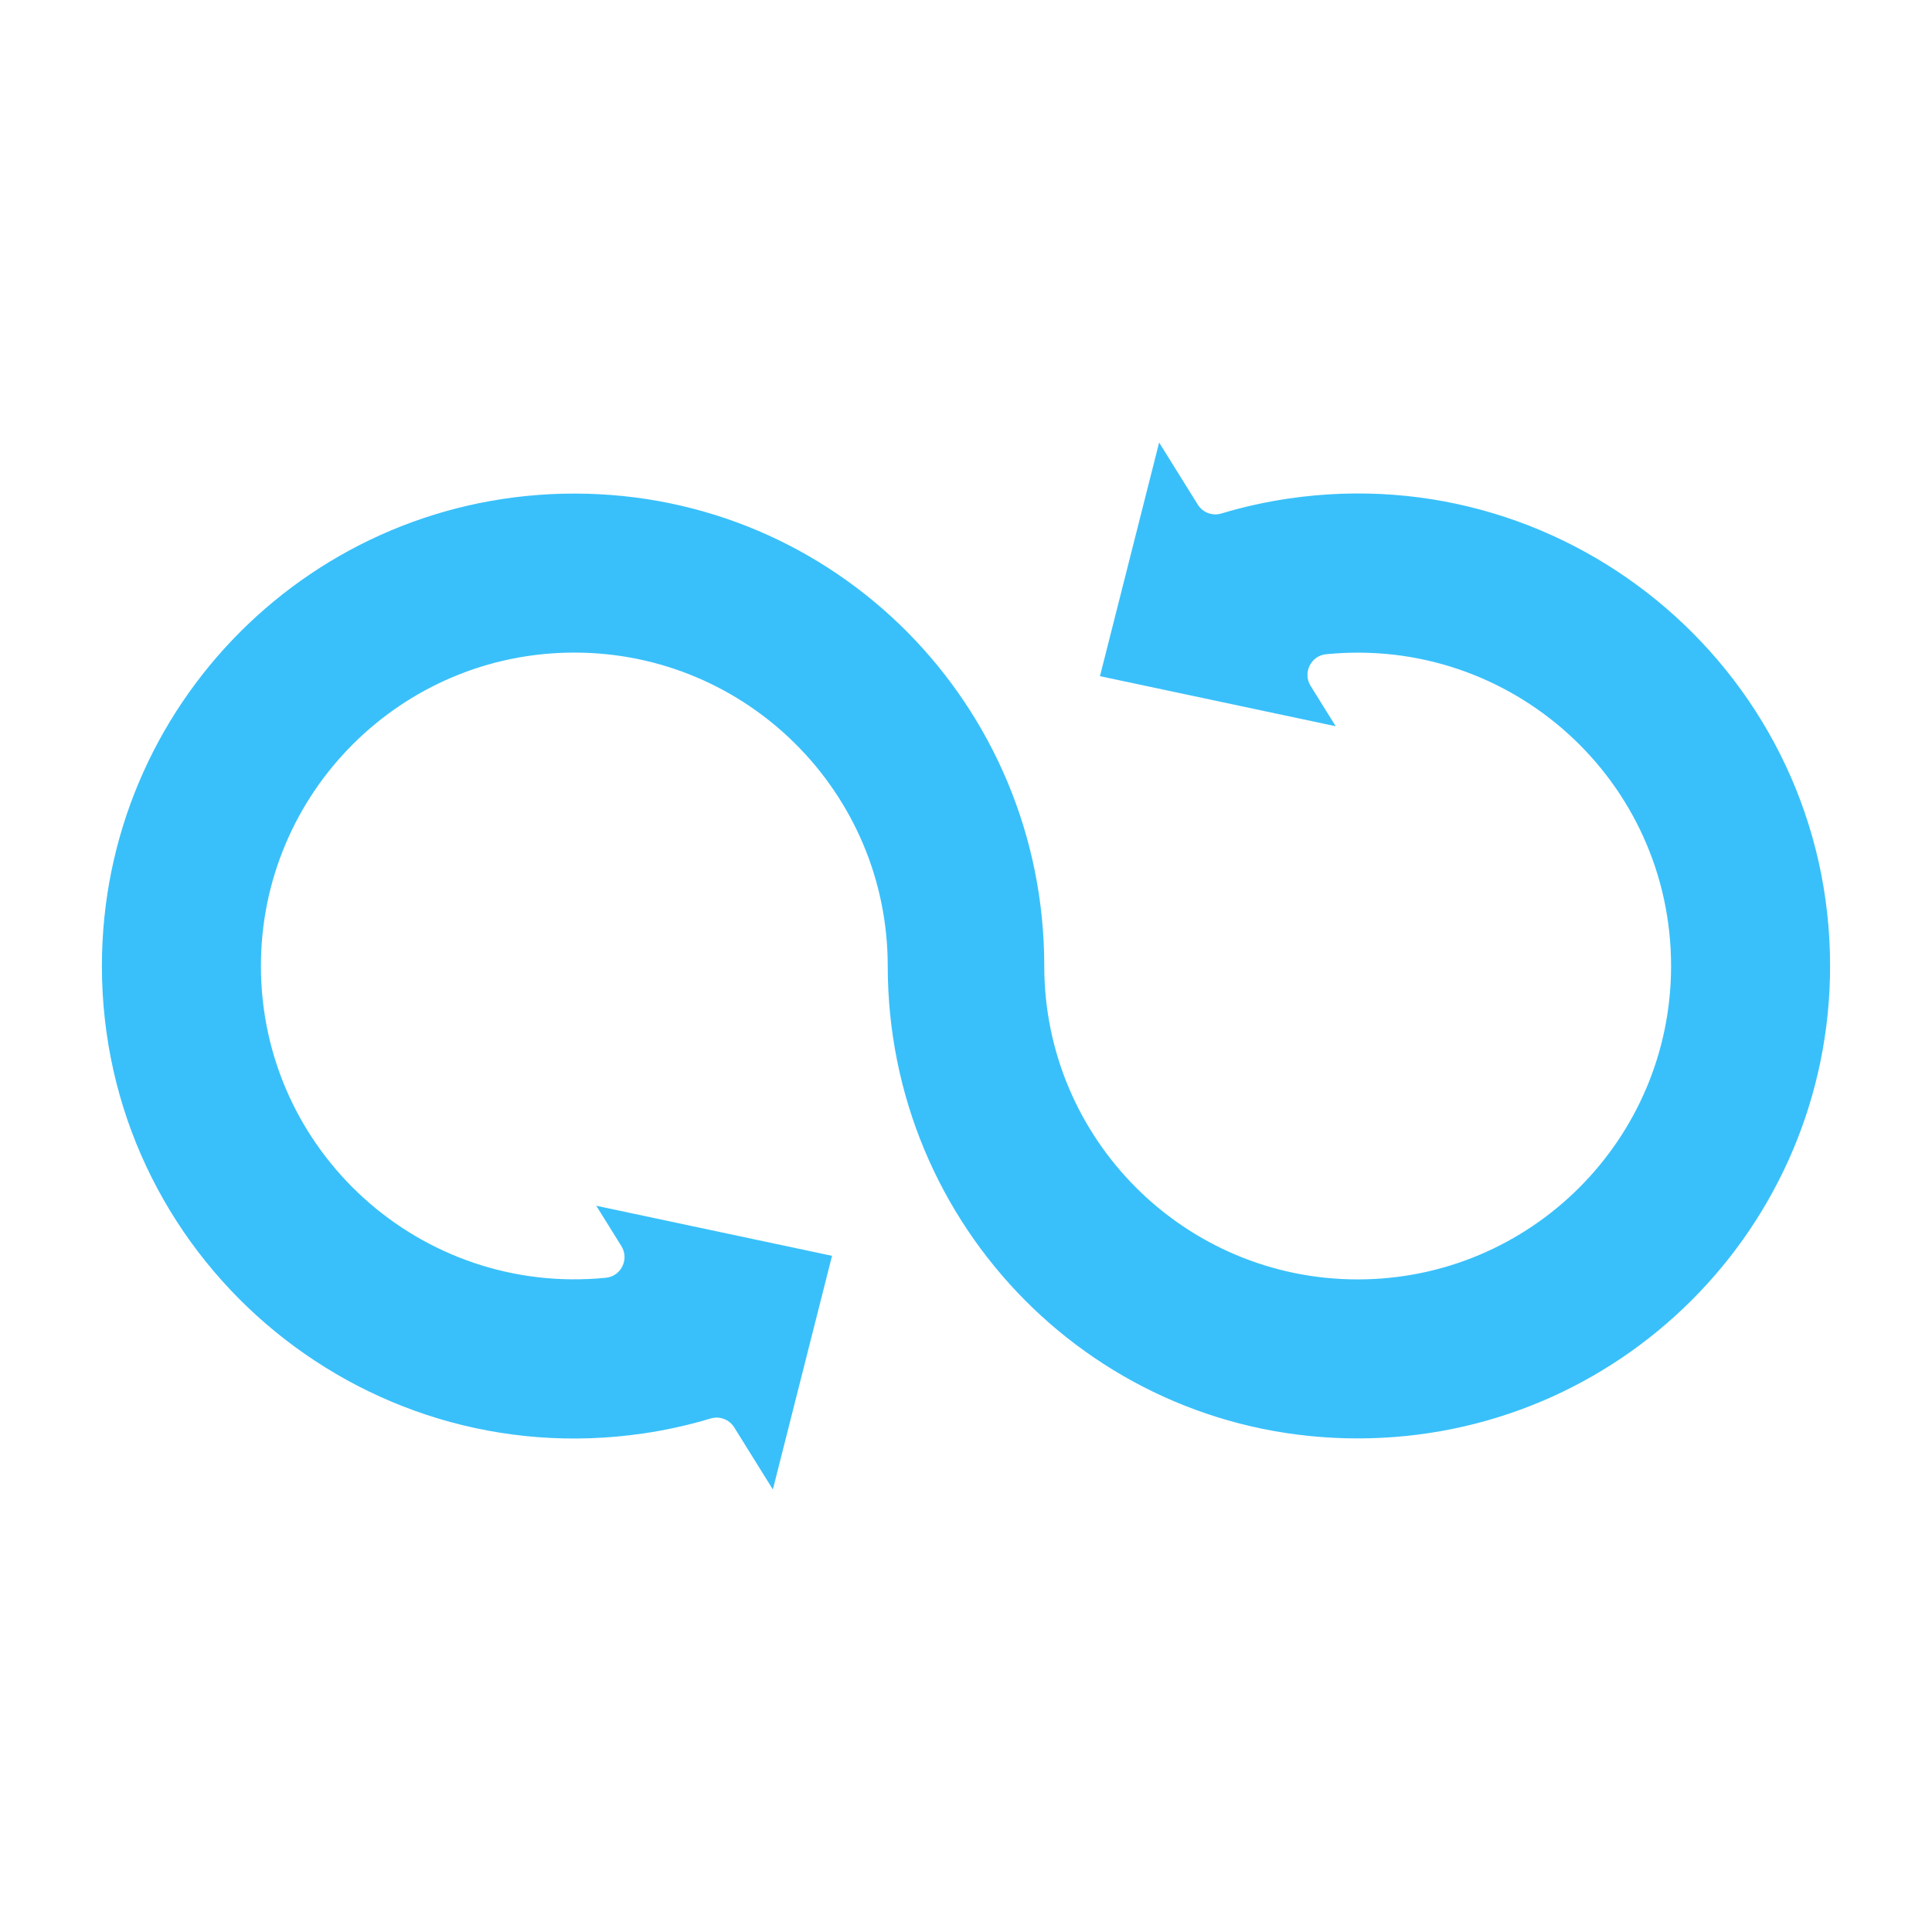<svg id="Layer_1" viewBox="0 0 512 512" xmlns="http://www.w3.org/2000/svg" data-name="Layer 1"><path fill="#39c0fa" d="m353.981 192.461-6.68-10.732.005-.003c-2.097-3.366.048-7.944 4.116-8.348 49.164-4.881 91.43 33.558 91.43 82.622 0 45.869-37.187 83.056-83.056 83.056s-83.056-37.187-83.056-83.056c0-69.113-55.307-125.196-124.538-125.196s-125.195 56.05-125.195 125.196c0 76.493 67.924 134.943 143.505 123.875 6.098-.893 12.056-2.226 17.837-3.966 2.312-.69 4.89.214 6.226 2.361l10.242 16.455 15.682-61.919-62.48-13.268 6.68 10.732-.005.003c2.097 3.367-.048 7.944-4.116 8.348-49.1 4.876-91.43-33.542-91.43-82.622 0-45.869 37.187-83.056 83.056-83.056s83.056 37.187 83.056 83.056c0 69.113 55.306 125.196 124.538 125.196s125.196-56.051 125.196-125.196c0-76.492-67.922-134.943-143.506-123.875-6.098.893-12.056 2.226-17.837 3.966-2.312.69-4.89-.214-6.226-2.361l-10.242-16.455-15.682 61.918 62.48 13.268z" fill-rule="evenodd"/></svg>